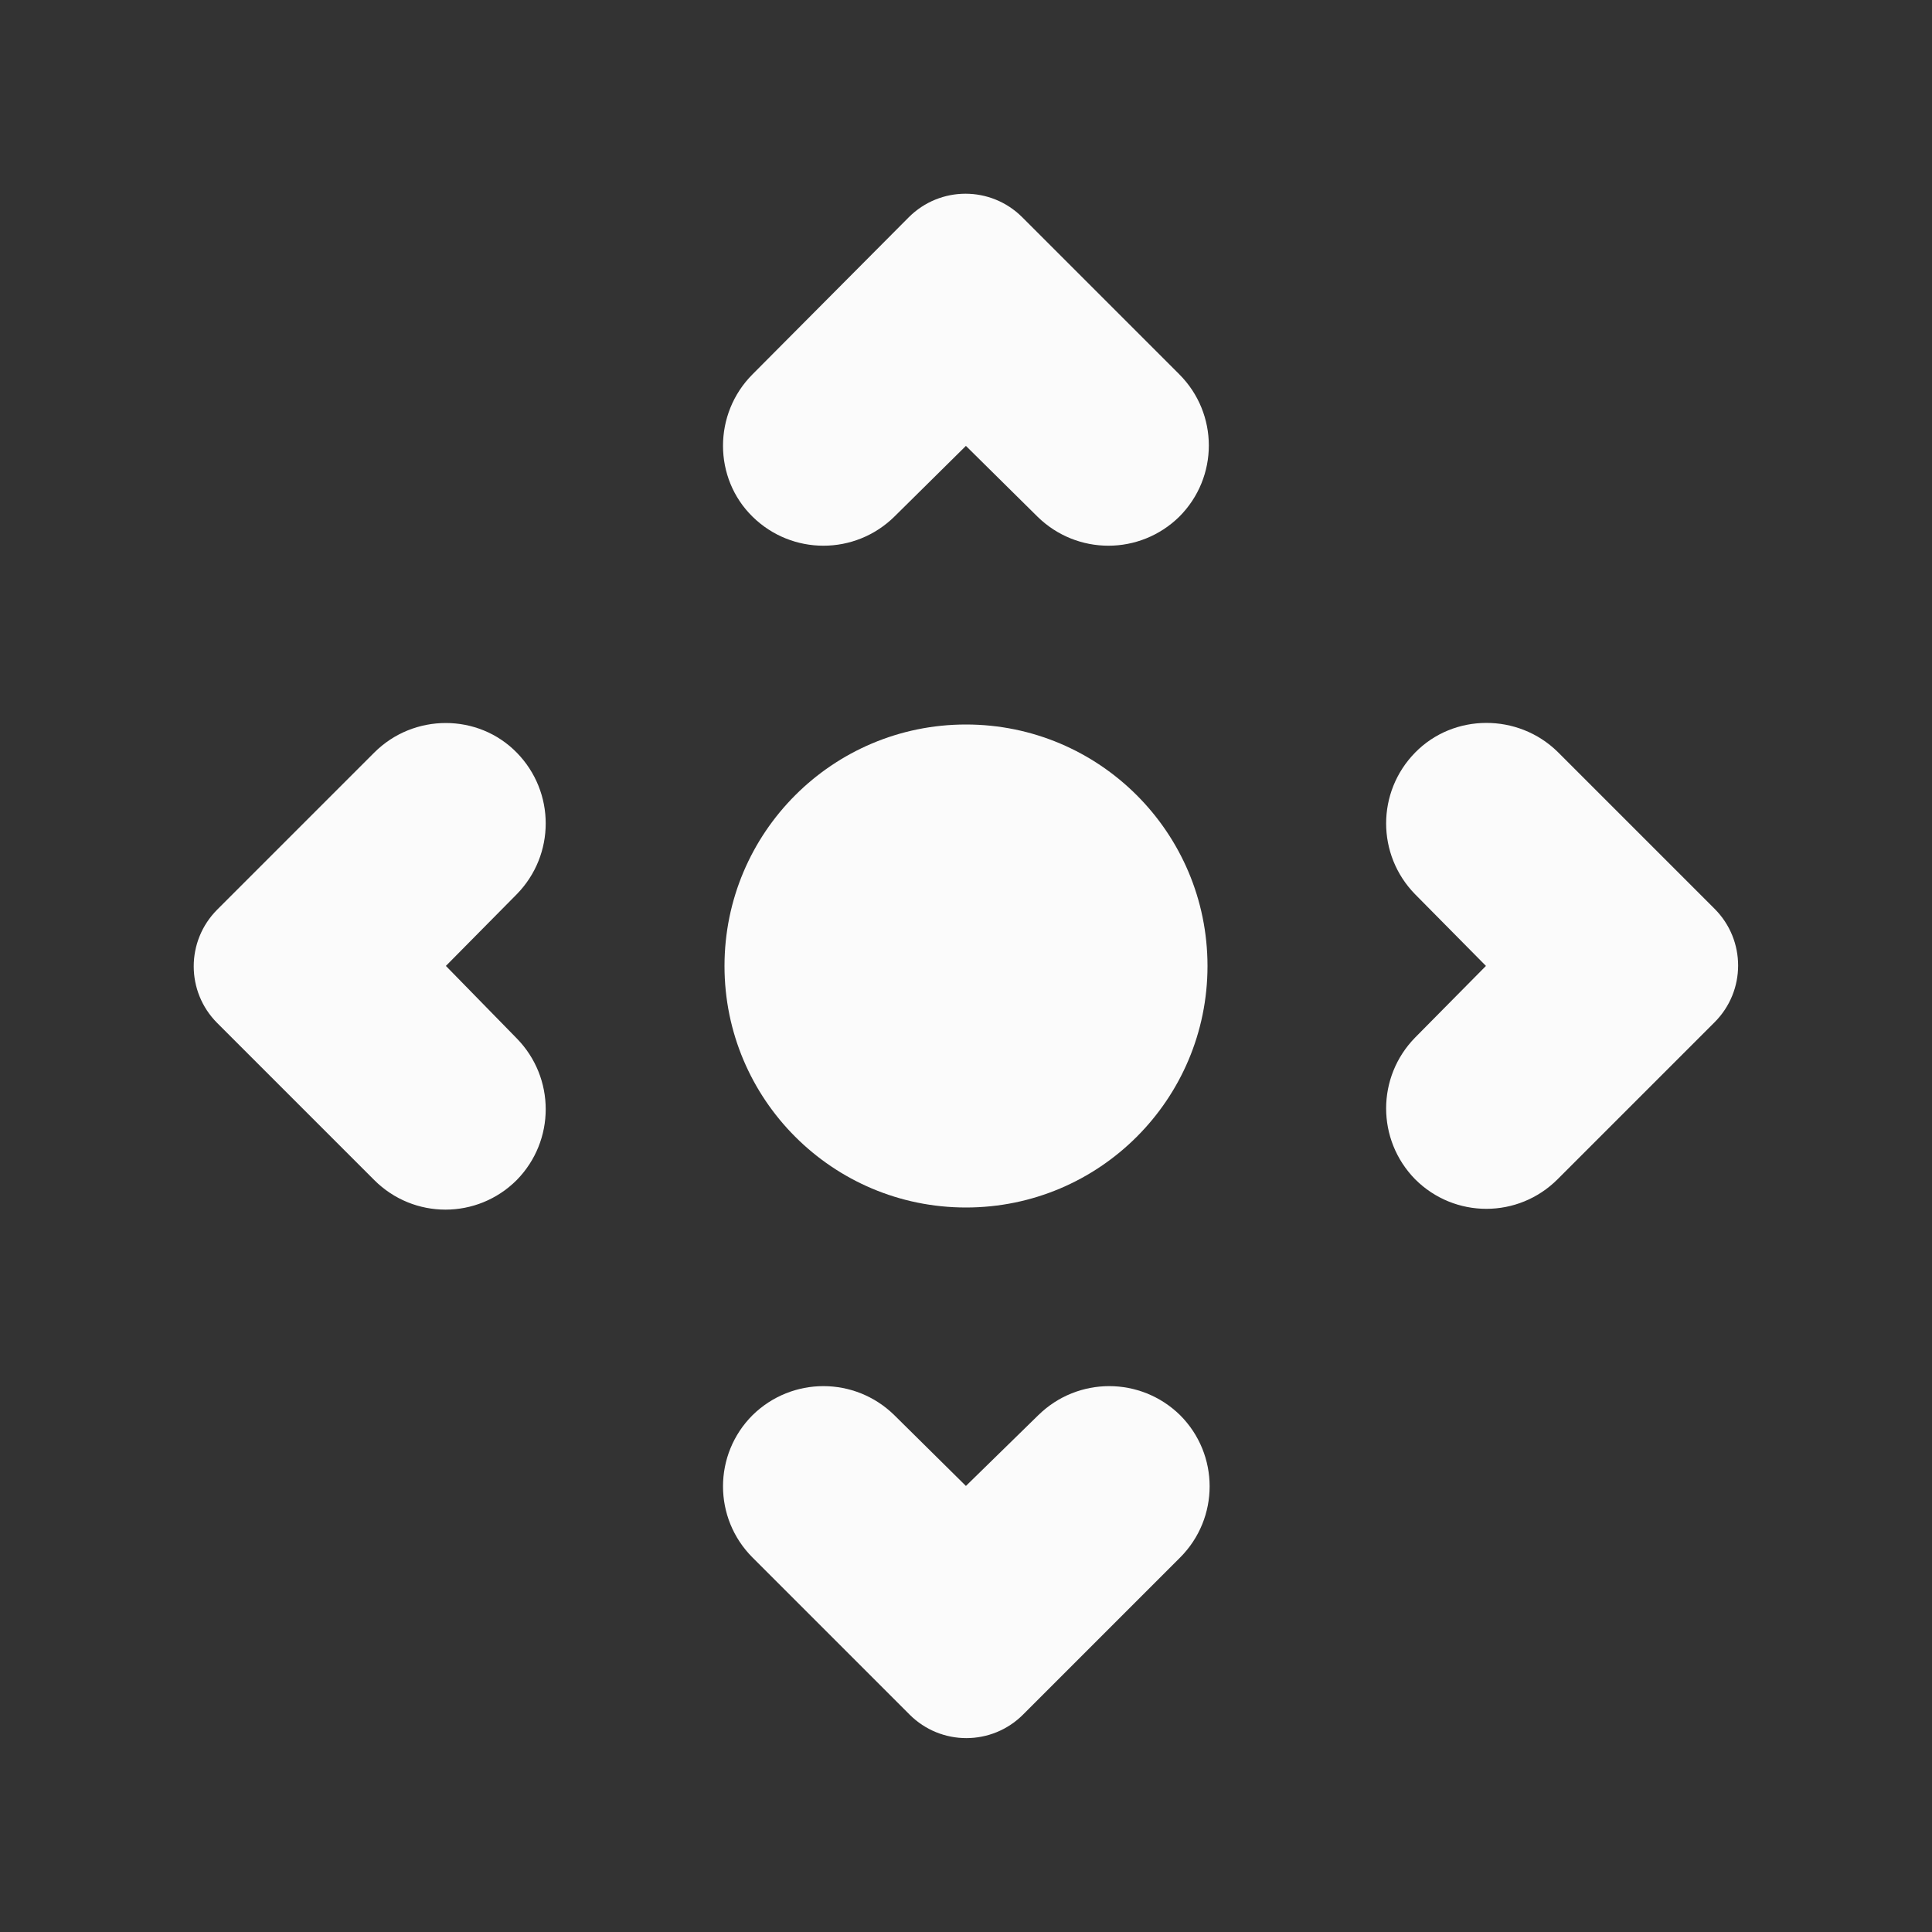 <svg width="24" height="24" viewBox="0 0 24 24" fill="none" xmlns="http://www.w3.org/2000/svg">
<rect x="0" y="0" width="24" height="24" fill="#333333" stroke="none"/>
<path d="M4.649 9.349L2.699 11.299C2.309 11.689 2.309 12.319 2.699 12.709L4.649 14.659C5.139 15.149 5.929 15.149 6.419 14.659C6.899 14.169 6.899 13.389 6.419 12.899L5.539 11.999L6.419 11.109C6.899 10.619 6.899 9.839 6.419 9.349C5.939 8.859 5.139 8.859 4.649 9.349ZM17.579 9.349C17.099 9.839 17.099 10.619 17.579 11.109L18.459 11.999L17.579 12.889C17.099 13.379 17.099 14.159 17.579 14.649C18.069 15.139 18.859 15.139 19.349 14.649L21.299 12.699C21.689 12.309 21.689 11.679 21.299 11.289L19.349 9.339C18.859 8.859 18.059 8.859 17.579 9.349ZM11.999 18.459L11.109 17.579C10.619 17.099 9.839 17.099 9.349 17.579C8.859 18.069 8.859 18.859 9.349 19.349L11.299 21.299C11.689 21.689 12.319 21.689 12.709 21.299L14.659 19.349C15.149 18.859 15.149 18.069 14.659 17.579C14.169 17.099 13.389 17.099 12.899 17.579L11.999 18.459ZM9.349 6.419C9.839 6.899 10.619 6.899 11.109 6.419L11.999 5.539L12.889 6.419C13.379 6.899 14.159 6.899 14.649 6.419C15.139 5.929 15.139 5.139 14.649 4.649L12.699 2.699C12.309 2.309 11.679 2.309 11.289 2.699L9.349 4.649C8.859 5.139 8.859 5.939 9.349 6.419Z" fill="#FBFBFB"/>
<path d="M12 15C13.657 15 15 13.657 15 12C15 10.343 13.657 9 12 9C10.343 9 9 10.343 9 12C9 13.657 10.343 15 12 15Z" fill="#FBFBFB"/>
</svg>
